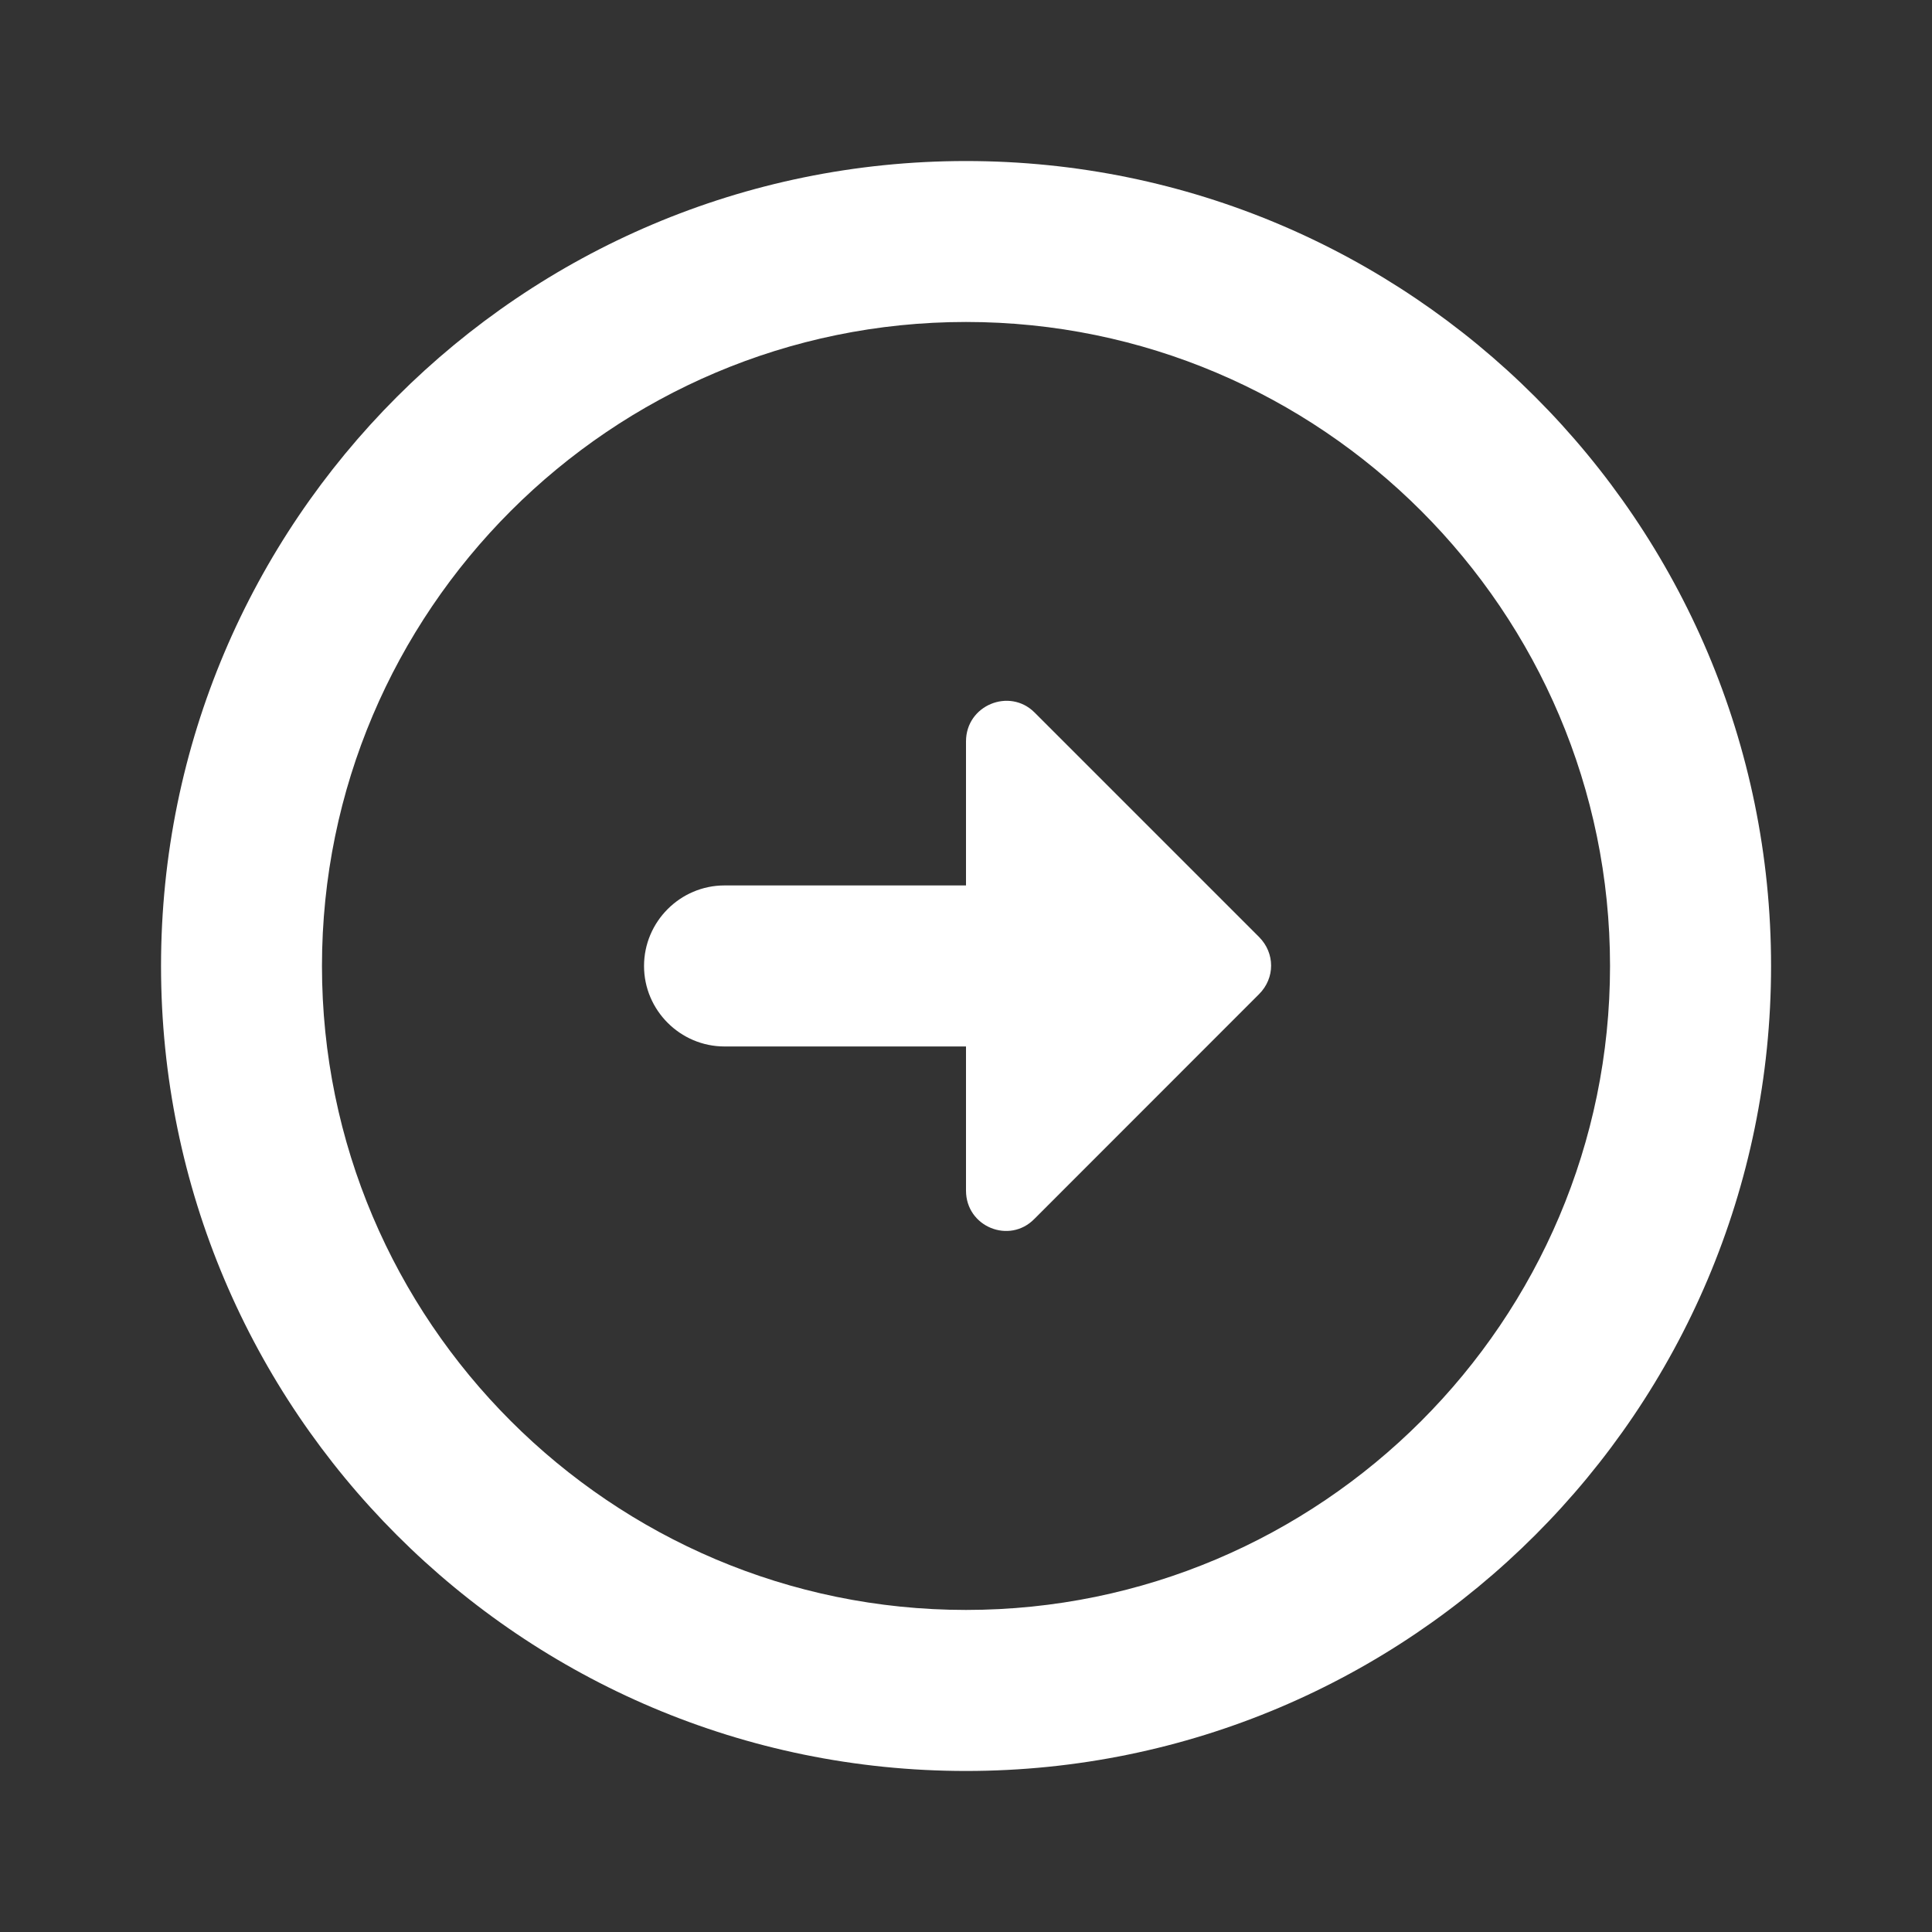 <svg width="20" height="20" viewBox="0 0 20 20" fill="none" xmlns="http://www.w3.org/2000/svg">
<rect x="0" y="0" width="20" height="20" fill="#333333" stroke="none"/>
<path d="M3.333 10C3.333 6.325 6.325 3.333 10 3.333C13.675 3.333 16.667 6.325 16.667 10C16.667 13.675 13.675 16.666 10 16.666C6.325 16.666 3.333 13.675 3.333 10ZM1.667 10C1.667 14.6 5.4 18.333 10 18.333C14.6 18.333 18.334 14.6 18.334 10C18.334 5.4 14.6 1.667 10 1.667C5.4 1.667 1.667 5.4 1.667 10ZM10 9.166L7.5 9.166C7.042 9.166 6.667 9.541 6.667 10C6.667 10.458 7.042 10.833 7.5 10.833L10 10.833L10 12.325C10 12.7 10.45 12.883 10.709 12.617L13.034 10.291C13.2 10.125 13.2 9.867 13.034 9.7L10.709 7.375C10.45 7.117 10 7.3 10 7.675L10 9.166Z" fill="white"/>
</svg>
